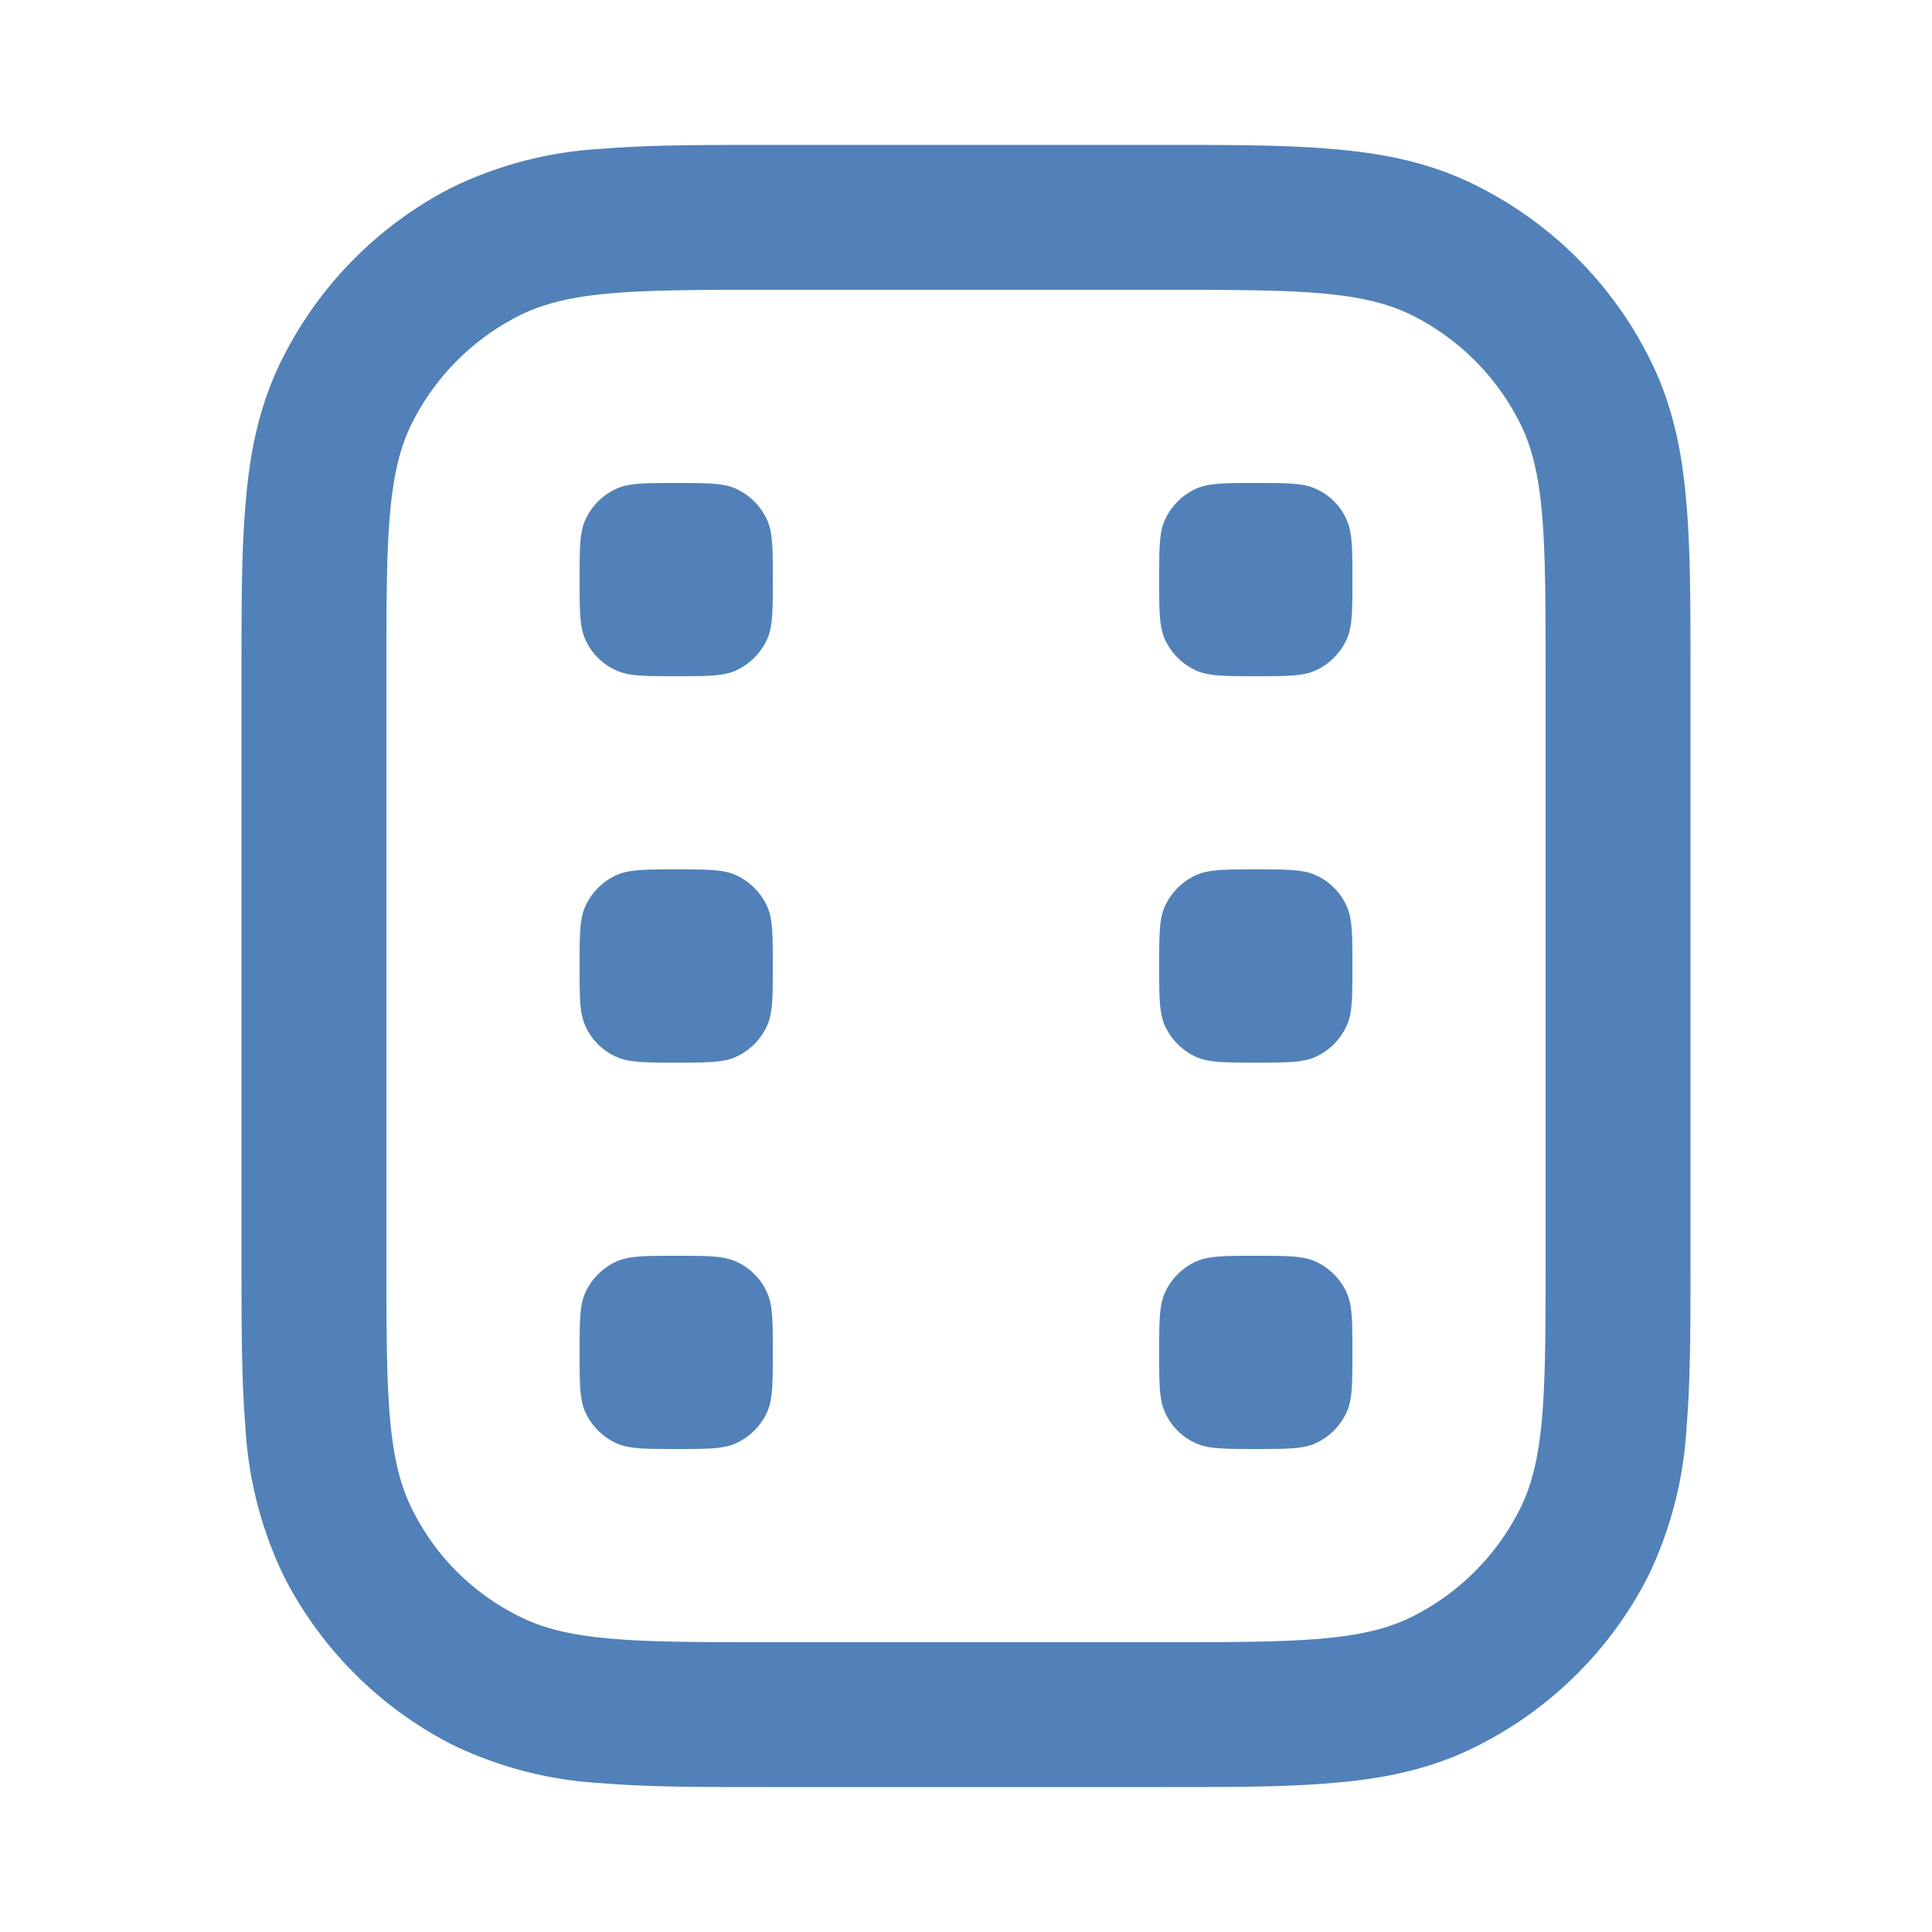<svg fill="none" height="20" viewBox="0 0 20 20" width="20" xmlns="http://www.w3.org/2000/svg">
<path clip-rule="evenodd" d="M12.06 1.5c.65 0 1.23 0 1.7.04.51.04 1.04.13 1.56.4a4 4 0 011.74 1.74c.27.52.36 1.05.4 1.56.04.47.04 1.05.04 1.7v6.12c0
 .65 0 1.23-.04 1.7a4.07 4.07 0 01-.4 1.56 4 4 0 01-1.74 1.74c-.52.27-1.05.36-1.56.4-.47.04-1.05.04-1.7.04H7.94c-.65 0-1.23 0-1.7-.04a4.06 4.06 0 01-1.56-.4 4 4 0 01-1.74-1.74
  4.06 4.06 0 01-.4-1.56c-.04-.47-.04-1.05-.04-1.7V6.94c0-.65 0-1.23.04-1.7.04-.51.13-1.04.4-1.56a4 4 0 011.74-1.74 4.06 4.06 0 011.56-.4c.47-.04 1.05-.04 1.7-.04zM4.27 4.37C4
   4.9 4 5.6 4 7v6c0 1.4 0 2.1.27 2.63.24.48.62.86 1.1 1.1C5.9 17 6.6 17 8 17h4c1.4 0 2.1 0 2.63-.27a2.5 2.5 0 001.1-1.1C16 15.1 16 14.4 16 13V7c0-1.4 0-2.1-.27-2.63a2.5 2.5 0 
   00-1.1-1.1C14.1 3 13.4 3 12 3H8c-1.4 0-2.1 0-2.63.27a2.5 2.5 0 00-1.1 1.1zM6 14c0-.33 0-.49.06-.62a.65.65 0 01.32-.32c.13-.06.3-.06.62-.06s.49 0 .62.06c.14.06.26.18.32.32.06.13.06.3.06.62s0 
   .49-.06.62a.65.65 0 01-.32.32c-.13.06-.3.06-.62.06s-.49 0-.62-.06a.65.65 0 01-.32-.32C6 14.49 6 14.32 6 14zm.06-4.62C6 9.51 6 9.68 6 10c0 .33 0 .49.06.62.06.14.18.26.32.32.13.06.3.06.62.06s.49
    0 .62-.06a.65.65 0 00.32-.32c.06-.13.06-.3.06-.62 0-.33 0-.49-.06-.62a.65.65 0 00-.32-.32C7.49 9 7.32 9 7 9s-.49 0-.62.06a.65.65 0 00-.32.32zM12 6c0-.33 0-.49.06-.62a.65.65 
    0 01.32-.32c.13-.06.3-.06.62-.06s.49 0 .62.06c.14.06.26.18.32.32.06.13.06.3.06.62s0 .49-.06.62a.65.65 0 01-.32.32c-.13.06-.3.06-.62.06s-.49 0-.62-.06a.65.65 0 01-.32-.32C12 6.49 
    12 6.32 12 6zm.06 7.38c-.06.13-.06.3-.06.62s0 .49.06.62c.06.14.18.26.32.32.13.06.3.06.62.06s.49 0 .62-.06a.65.65 0 00.32-.32c.06-.13.06-.3.06-.62s0-.49-.06-.62a.65.65 0 
    00-.32-.32c-.13-.06-.3-.06-.62-.06s-.49 0-.62.06a.65.65 0 00-.32.32zM12 10c0-.33 0-.49.06-.62a.65.65 0 01.32-.32c.13-.06.3-.06.62-.06s.49 0 .62.06c.14.06.26.18.32.32.06.13.06.3.06.62 
    0 .33 0 .49-.06.62a.65.65 0 01-.32.32c-.13.06-.3.06-.62.06s-.49 0-.62-.06a.65.65 0 01-.32-.32c-.06-.13-.06-.3-.06-.62zM6.06 5.38C6 5.51 6 5.68 6 6s0 .49.06.62c.06.14.18.26.32.32.13.06.3.06.62.06s.49
     0 .62-.06a.65.65 0 00.32-.32C8 6.49 8 6.32 8 6s0-.49-.06-.62a.65.65 0 00-.32-.32C7.49 5 7.32 5 7 5s-.49 0-.62.06a.65.65 0 00-.32.32z" fill="rgb(81, 129, 184)" fill-rule="evenodd"></path></svg>